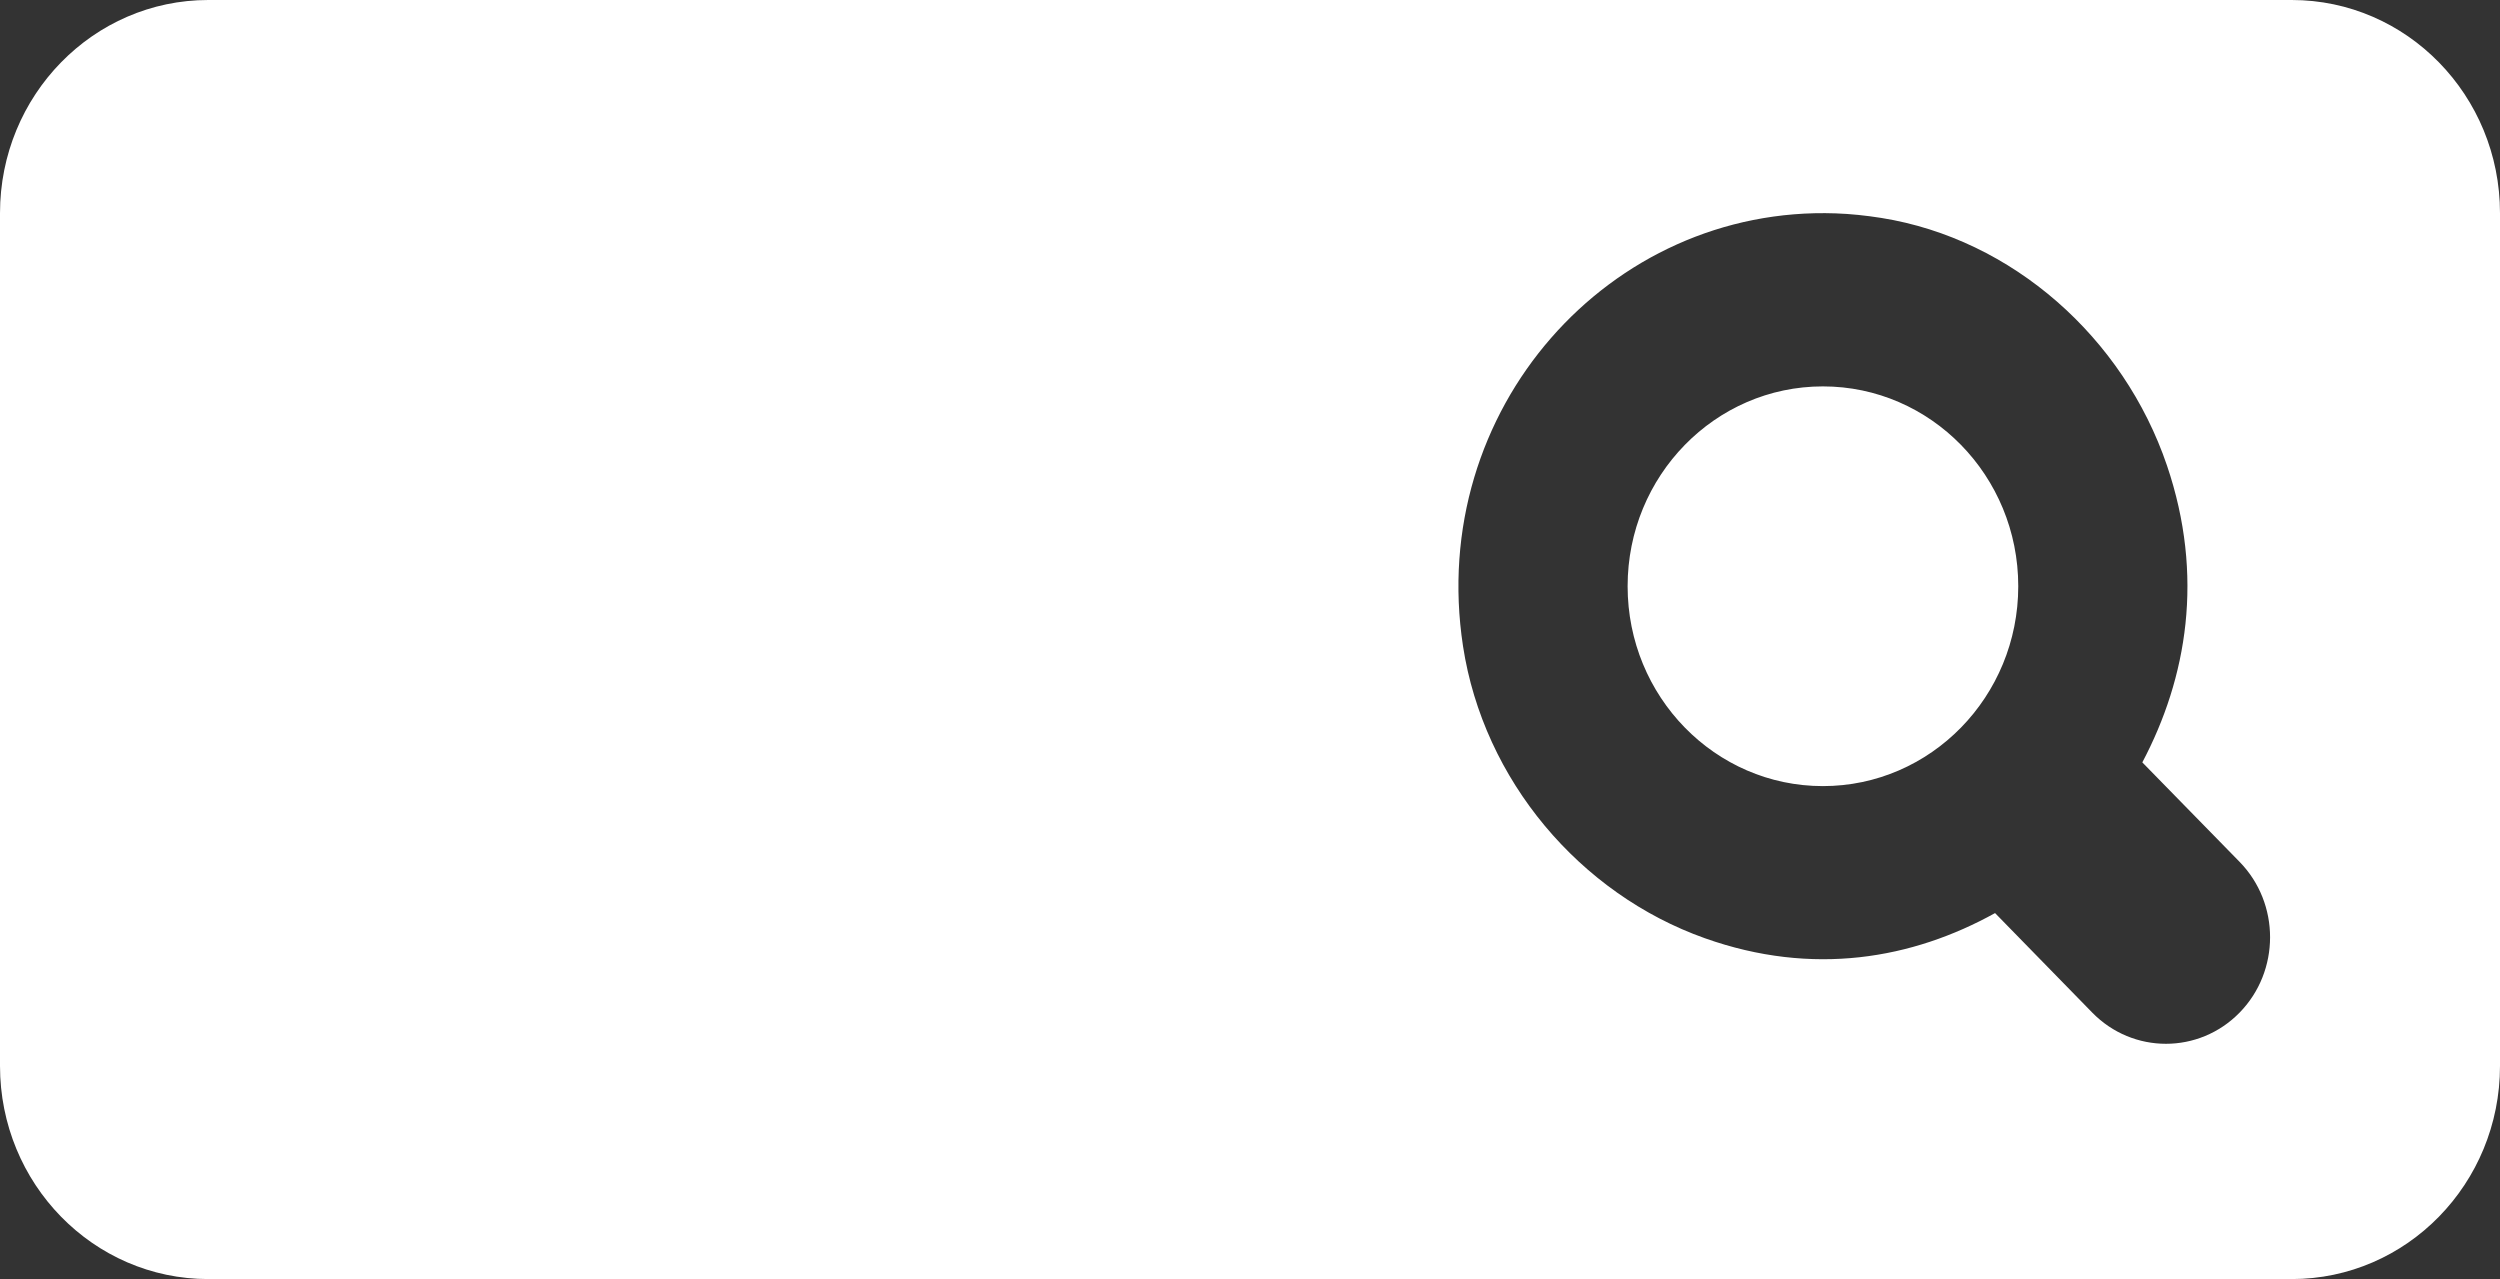 <?xml version="1.0" encoding="UTF-8"?>
<svg width="43px" height="22px" viewBox="0 0 43 22" version="1.1" xmlns="http://www.w3.org/2000/svg" xmlns:xlink="http://www.w3.org/1999/xlink">
    <rect x="0" y="0" width="43" height="22" fill="#333333" stroke="none"/>
    <!-- Generator: Sketch 55 (78076) - https://sketchapp.com -->
    <title>icons8-search_bar</title>
    <desc>Created with Sketch.</desc>
    <g id="Fliply" stroke="none" stroke-width="1" fill="none" fill-rule="evenodd">
        <g id="Landing-Screen" transform="translate(-1199, -2350)" fill="#FFFFFF" fill-rule="nonzero">
            <g id="Group-7" transform="translate(0, 2072)">
                <g id="Group-6-Copy-5" transform="translate(1135, 243)">
                    <g id="icons8-search_bar" transform="translate(64, 35)">
                        <path d="M3.583,0 C1.604,0 0,1.641 0,3.667 L0,18.333 C0,20.359 1.604,22 3.583,22 L39.417,22 C41.396,22 43,20.359 43,18.333 L43,3.667 C43,1.641 41.396,0 39.417,0 L3.583,0 Z M31.575,3.67 C31.834,3.679 32.097,3.707 32.362,3.749 C34.612,4.11 36.524,5.805 37.272,8.007 C37.917,9.908 37.617,11.657 36.848,13.113 L38.521,14.824 C39.22,15.539 39.22,16.702 38.521,17.417 C37.822,18.132 36.686,18.132 35.987,17.417 L34.315,15.705 C32.894,16.493 31.183,16.798 29.325,16.138 C27.173,15.374 25.517,13.417 25.164,11.115 C24.541,7.045 27.685,3.533 31.575,3.67 Z M31.354,6.646 C29.499,6.646 27.995,8.185 27.995,10.083 C27.995,11.982 29.499,13.521 31.354,13.521 C33.209,13.521 34.714,11.982 34.714,10.083 C34.714,8.185 33.209,6.646 31.354,6.646 Z" id="Shape"></path>
                    </g>
                </g>
            </g>
        </g>
    </g>
</svg>